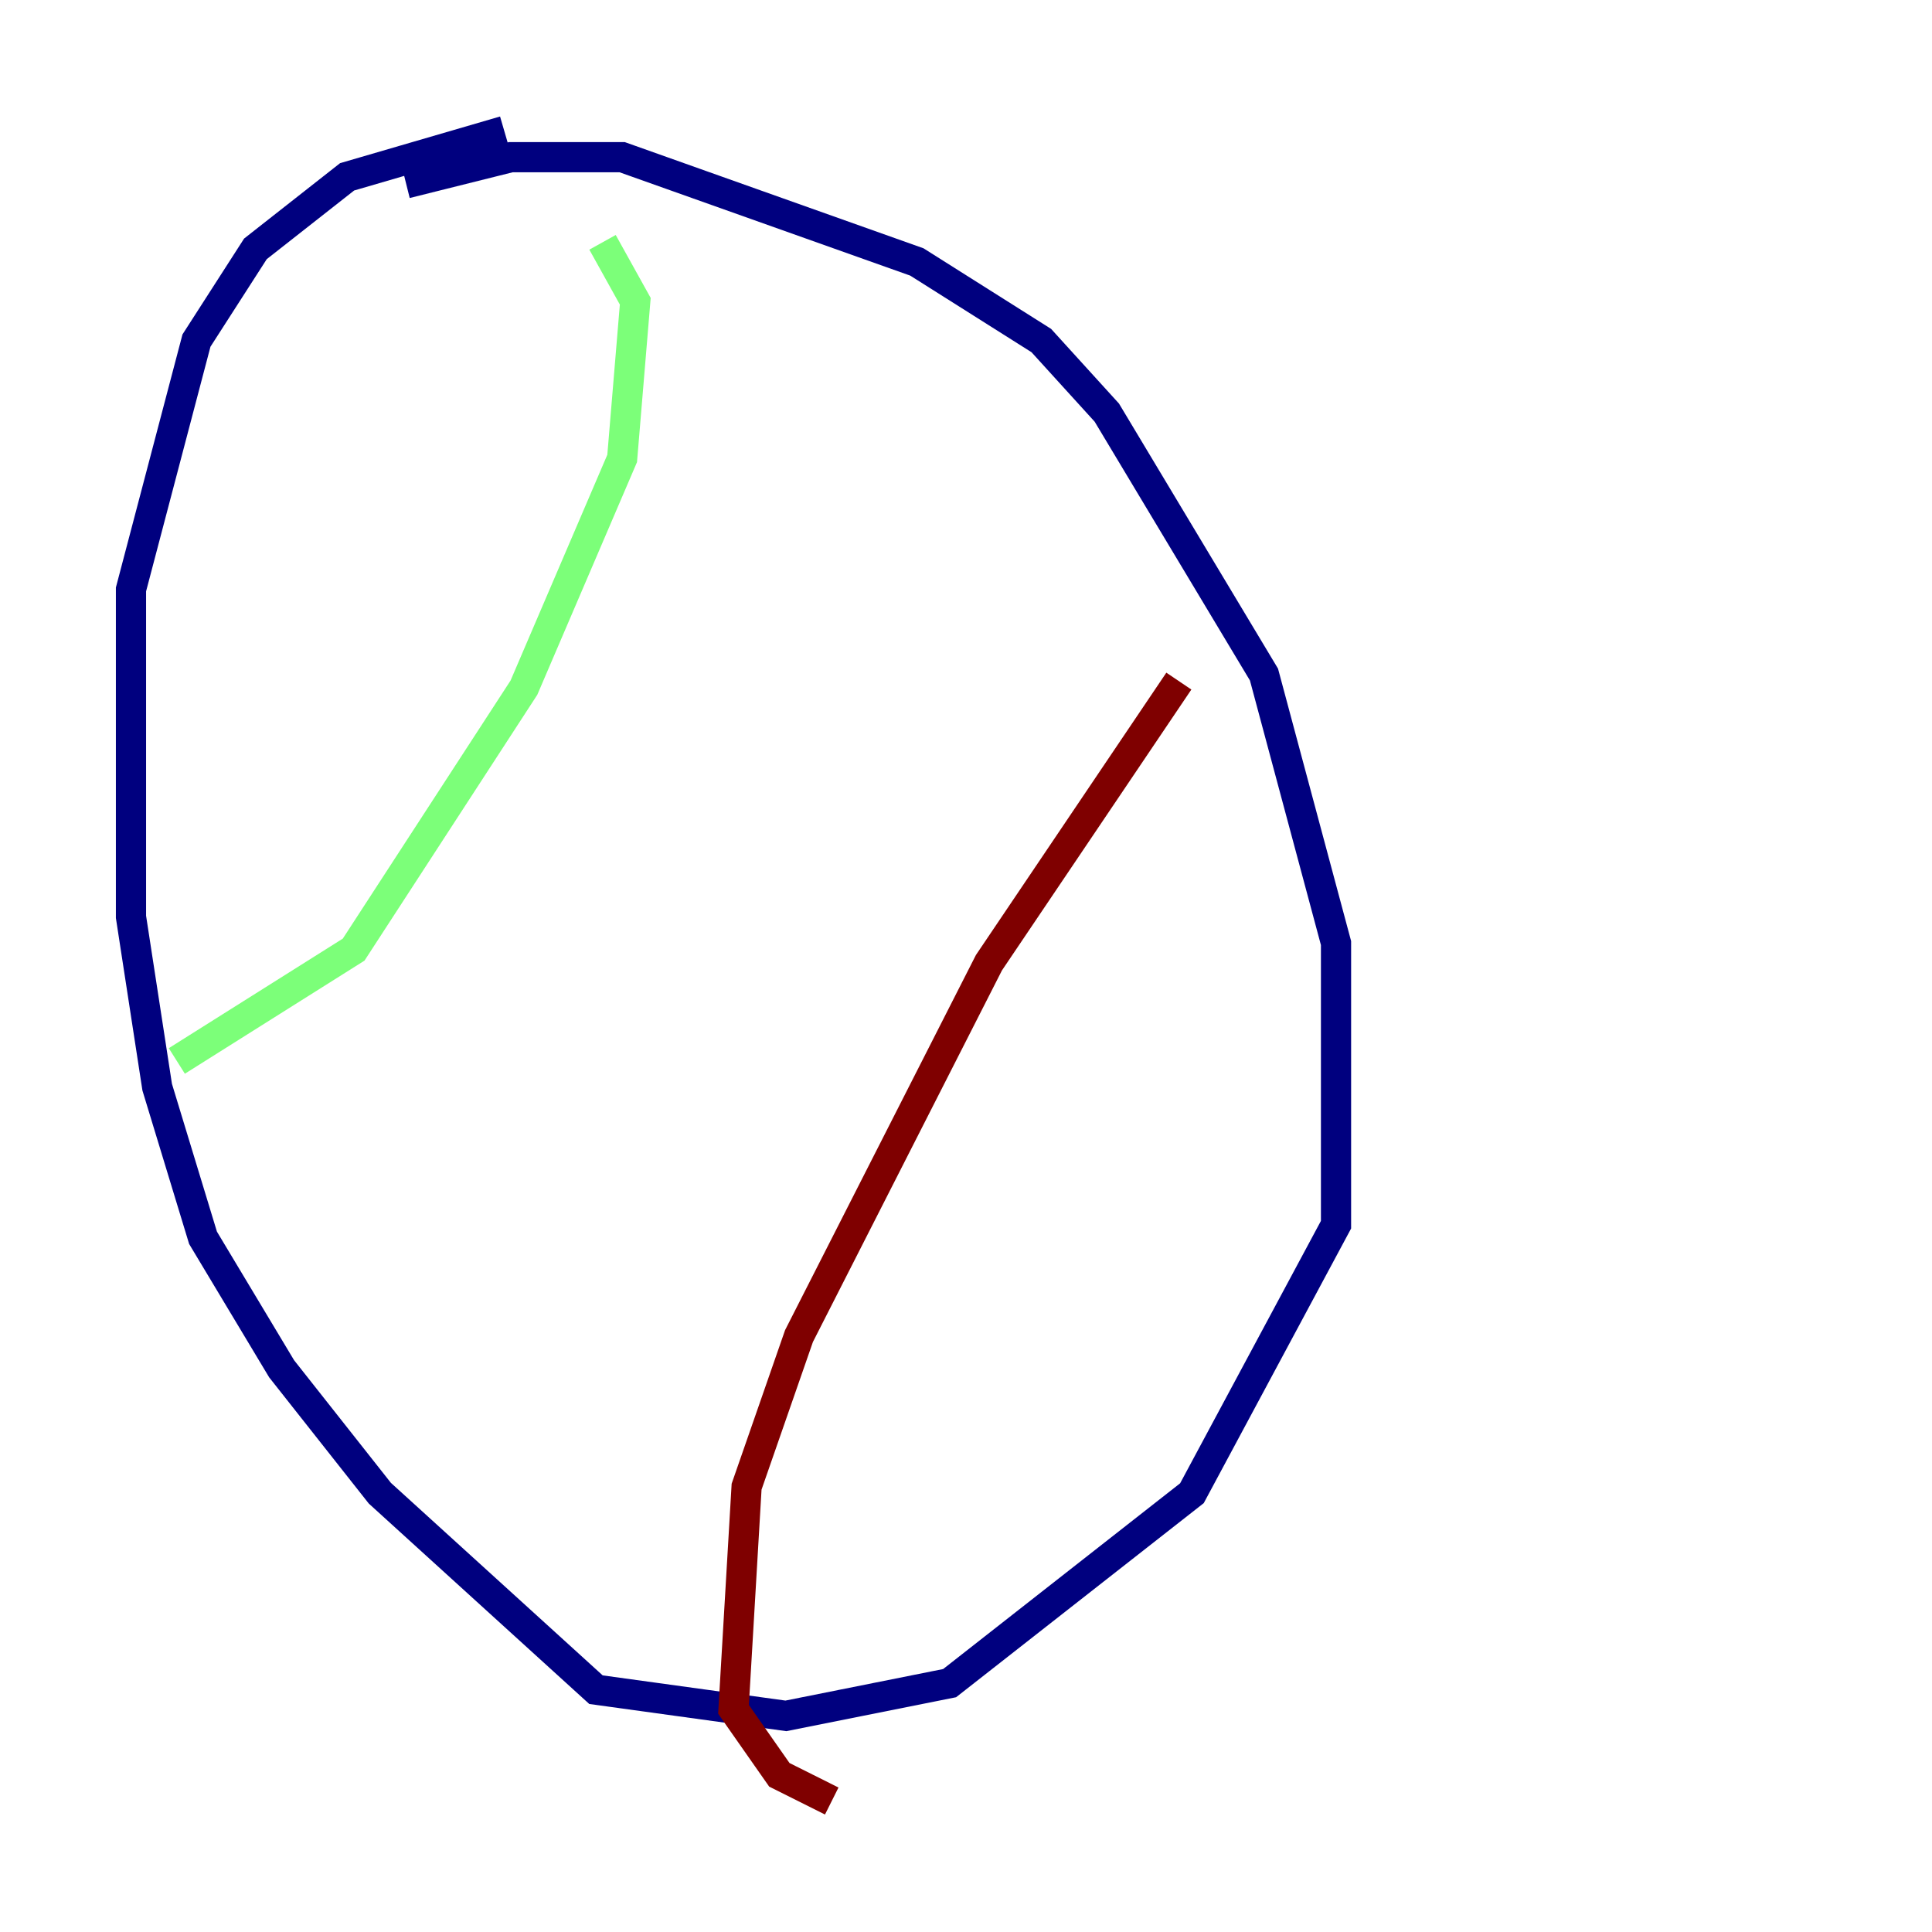 <?xml version="1.0" encoding="utf-8" ?>
<svg baseProfile="tiny" height="128" version="1.2" viewBox="0,0,128,128" width="128" xmlns="http://www.w3.org/2000/svg" xmlns:ev="http://www.w3.org/2001/xml-events" xmlns:xlink="http://www.w3.org/1999/xlink"><defs /><polyline fill="none" points="26.902,12.149 33.844,10.414 41.22,10.414 60.746,17.356 68.99,22.563 73.329,27.336 83.742,44.691 88.515,62.481 88.515,81.139 78.969,98.929 62.915,111.512 52.068,113.681 39.485,111.946 25.166,98.929 18.658,90.685 13.451,82.007 10.414,72.027 8.678,60.746 8.678,39.051 13.017,22.563 16.922,16.488 22.997,11.715 33.41,8.678" stroke="#00007f" stroke-width="2" /><polyline fill="none" points="39.919,16.054 42.088,19.959 41.22,30.373 34.712,45.559 23.43,62.915 11.715,70.291" stroke="#7cff79" stroke-width="2" /><polyline fill="none" points="78.102,45.125 65.519,63.783 52.936,88.515 49.464,98.495 48.597,113.248 51.634,117.586 55.105,119.322" stroke="#7f0000" stroke-width="2" /></svg>